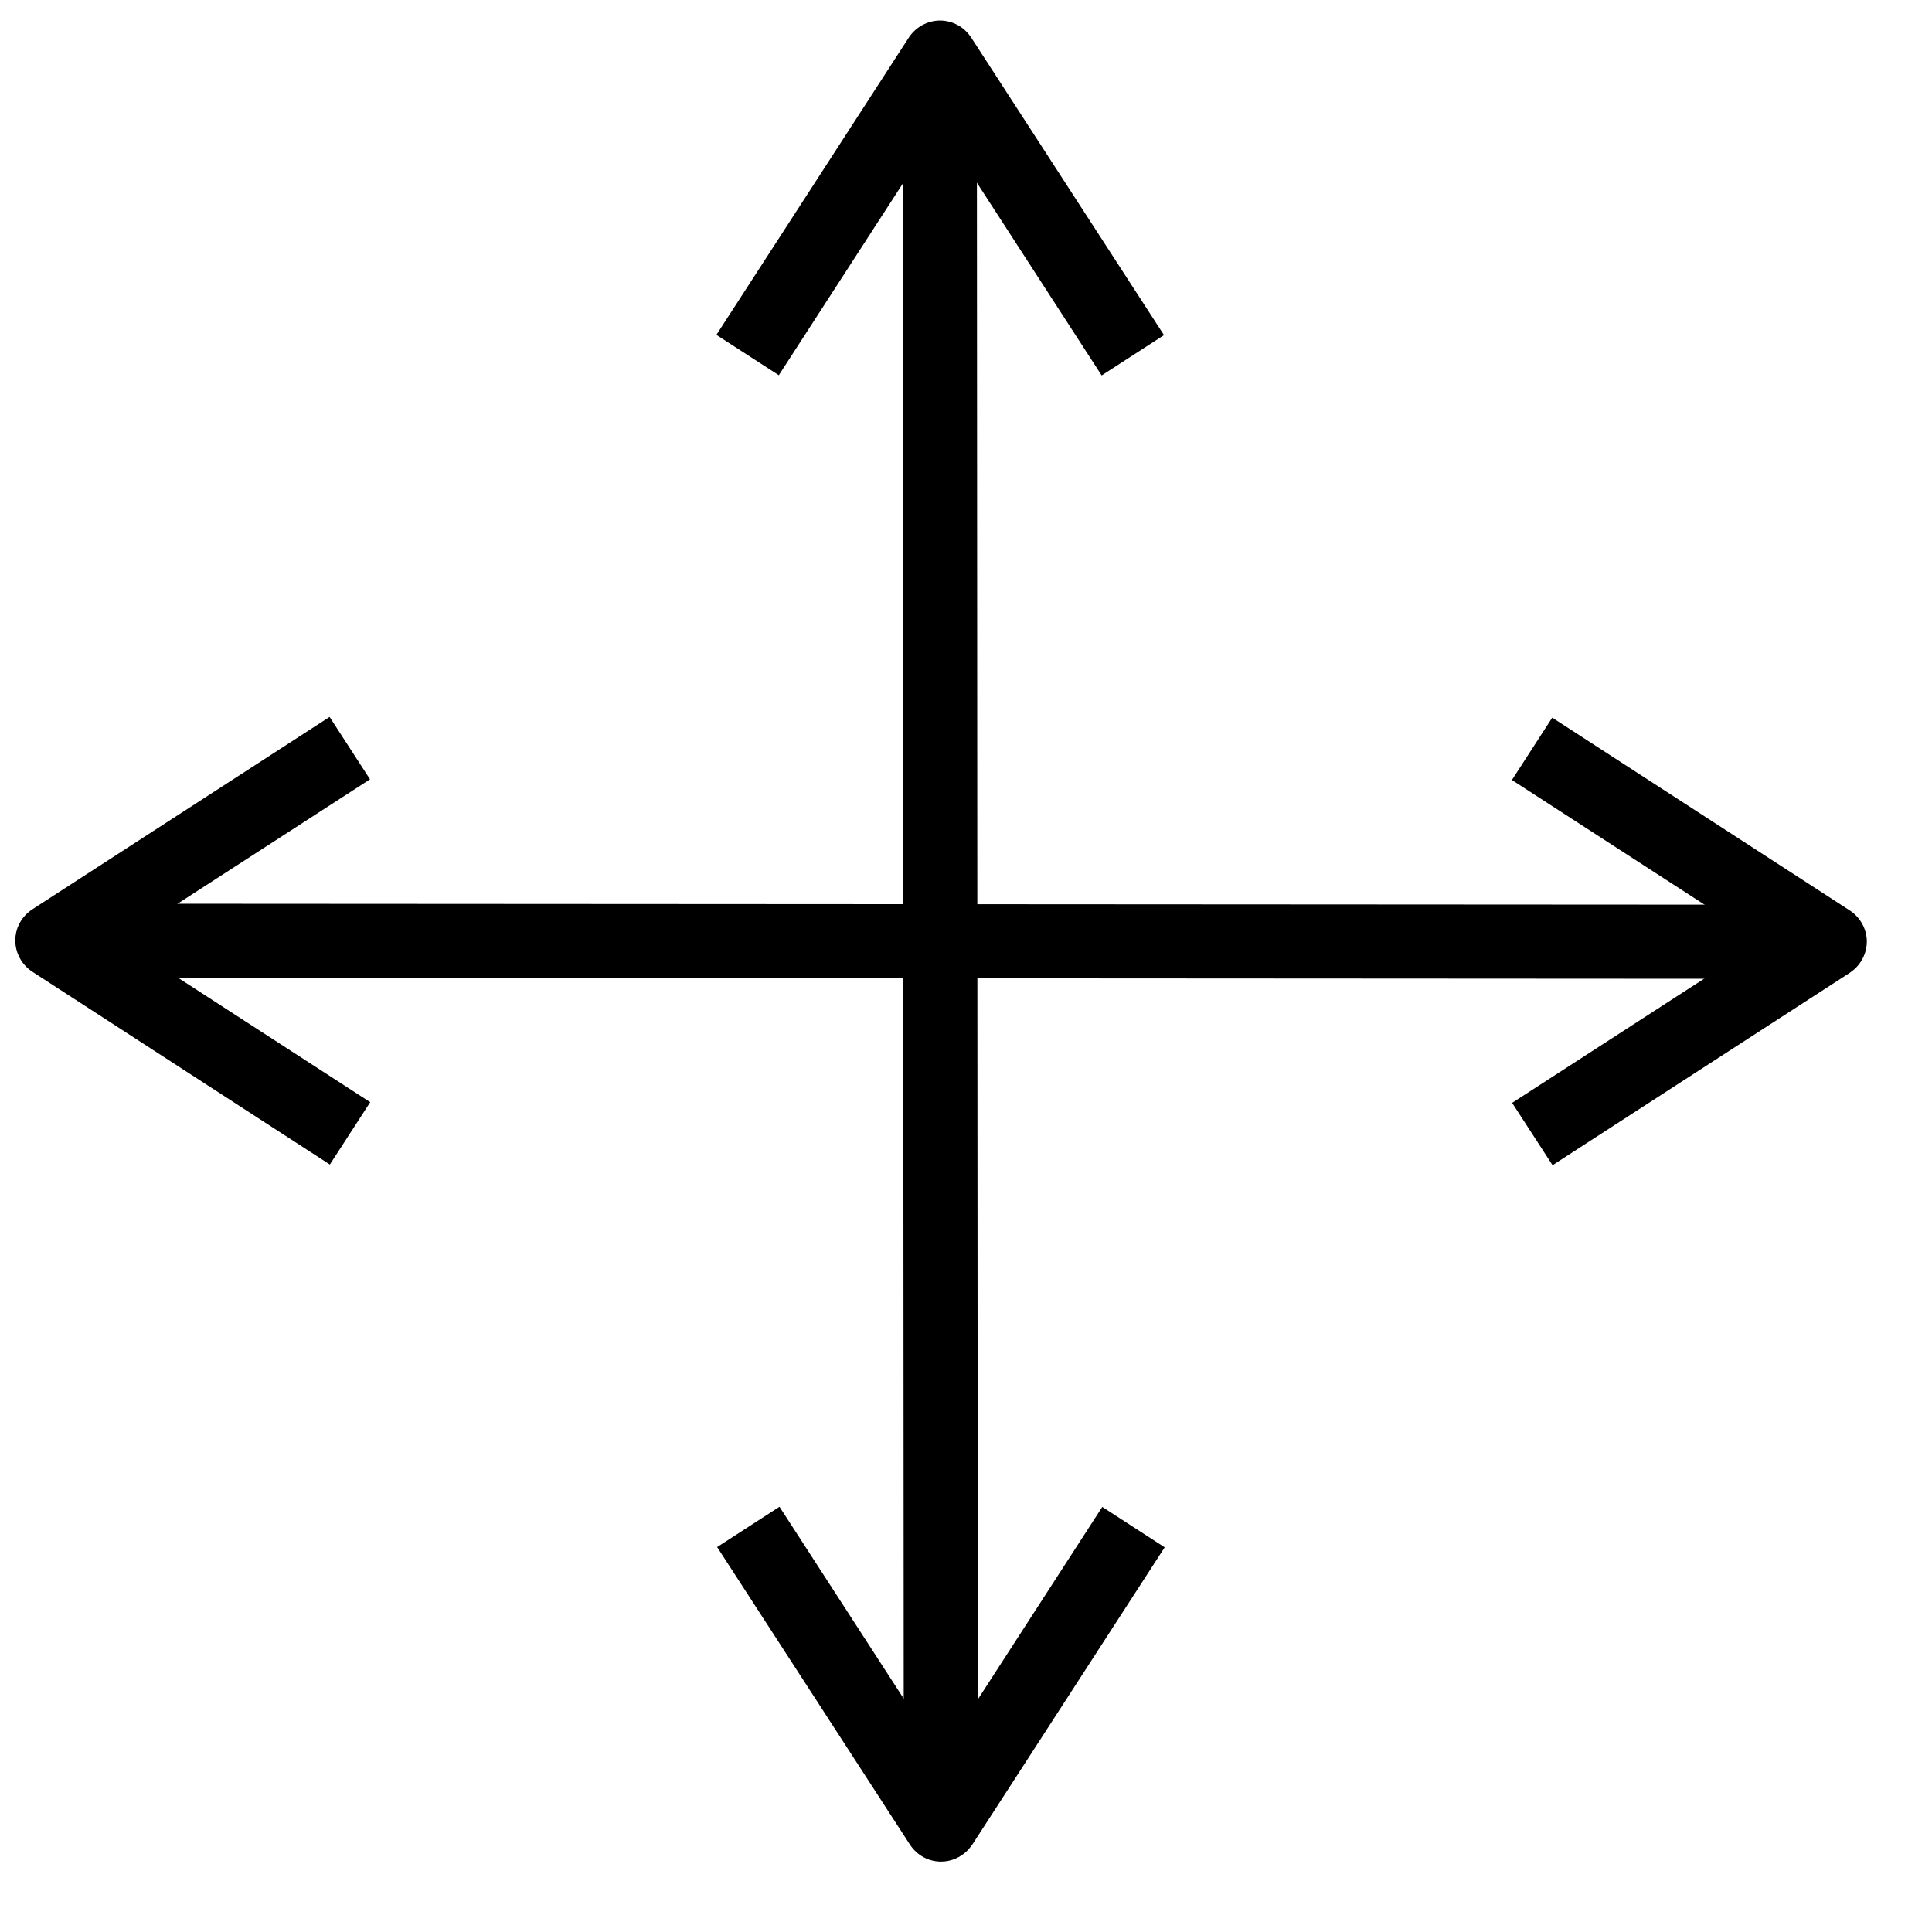 <svg width="37" height="37" viewBox="0 0 37 37" fill="none" xmlns="http://www.w3.org/2000/svg">
<path d="M17.289 1.902L17.308 34.144L18.727 34.144L18.708 1.903L17.289 1.902Z" fill="black"/>
<path d="M1.892 17.307L1.893 18.726L34.134 18.745L34.133 17.326L1.892 17.307Z" fill="black"/>
<path d="M22.292 6.418L21.098 7.19L18.004 2.411L14.915 7.186L13.72 6.413L17.405 0.719C17.536 0.519 17.762 0.393 18.003 0.393C18.243 0.394 18.464 0.514 18.6 0.72L22.292 6.418Z" fill="black"/>
<path d="M18.525 35.442C18.394 35.572 18.214 35.652 18.023 35.652C17.782 35.652 17.561 35.532 17.426 35.326L13.734 29.628L14.928 28.856L18.022 33.635L21.11 28.859L22.305 29.633L18.62 35.327C18.59 35.367 18.56 35.407 18.525 35.442Z" fill="black"/>
<path d="M6.317 22.302L0.62 18.61C0.419 18.479 0.293 18.253 0.293 18.012C0.293 17.771 0.413 17.551 0.619 17.415L6.312 13.73L7.086 14.925L2.31 18.013L7.09 21.108L6.317 22.302Z" fill="black"/>
<path d="M35.542 18.535C35.507 18.57 35.466 18.6 35.426 18.63L29.733 22.315L28.959 21.121L33.735 18.032L28.955 14.938L29.727 13.744L35.425 17.436C35.626 17.567 35.752 17.792 35.752 18.033C35.752 18.224 35.672 18.405 35.542 18.535Z" fill="black"/>
</svg>
